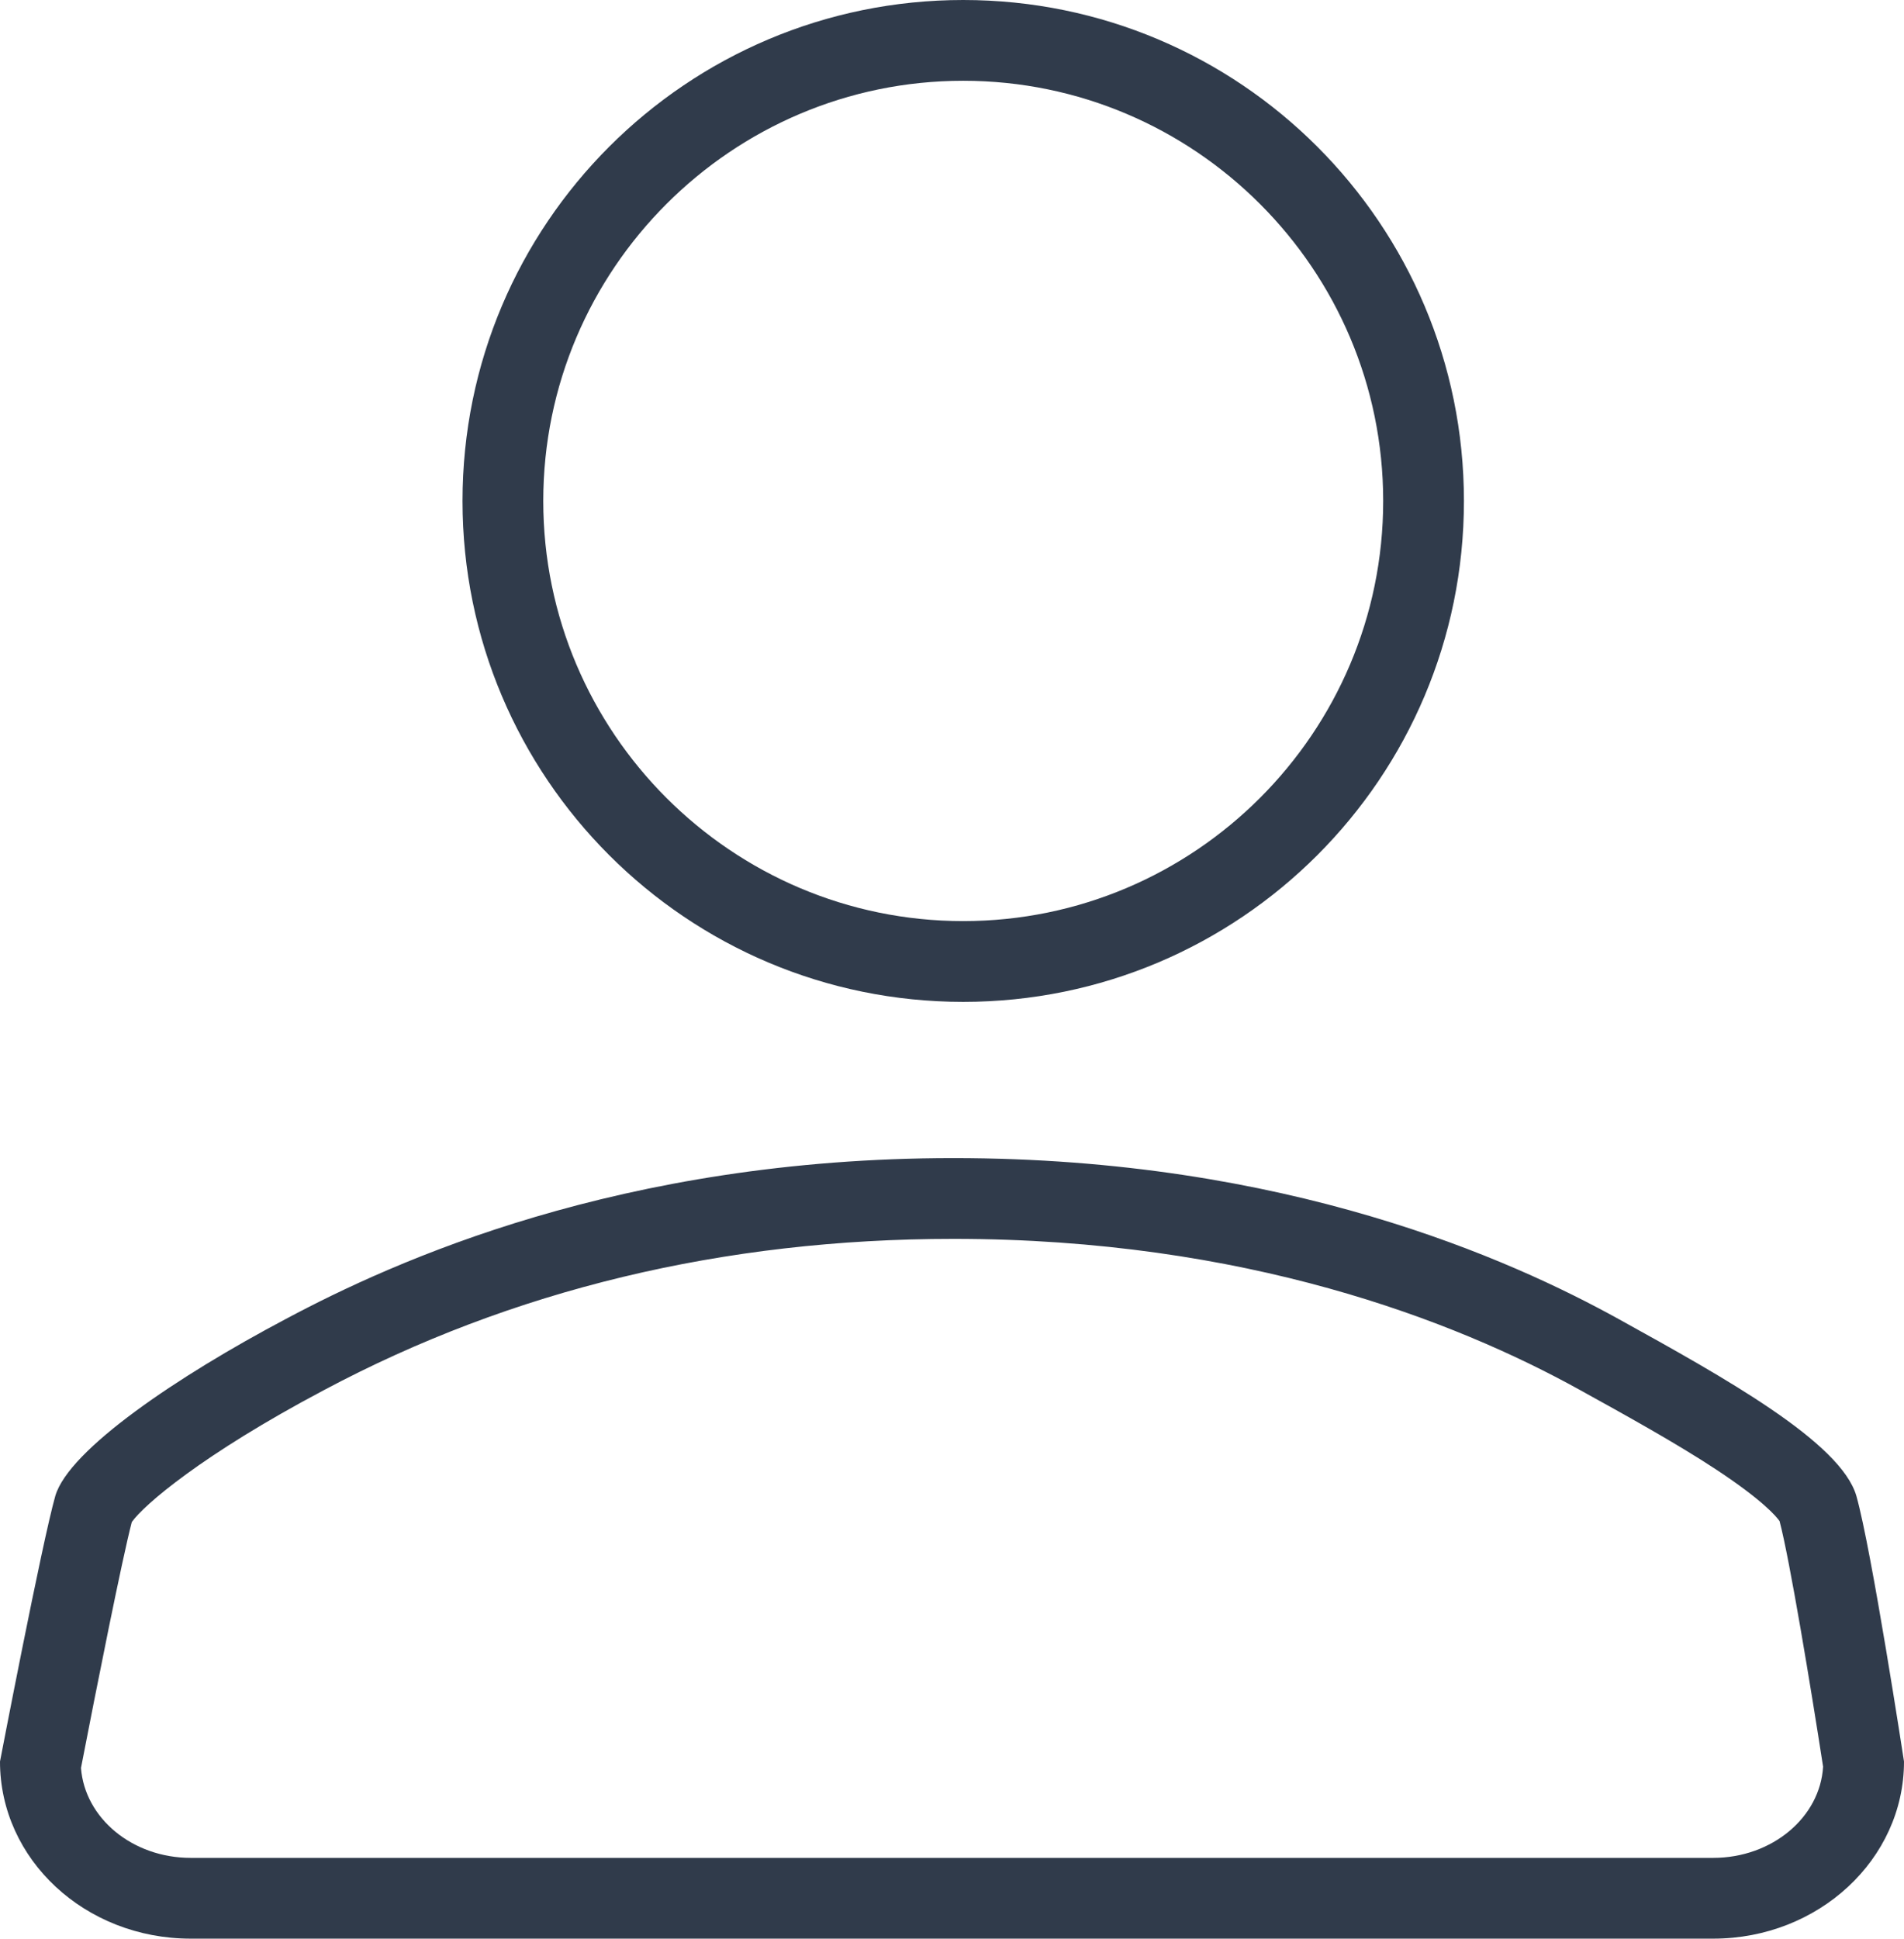 <svg xmlns="http://www.w3.org/2000/svg" width="23.58" height="24" viewBox="0 0 23.58 24">
  <g id="Unión_47" data-name="Unión 47" transform="translate(-21980.645 9857.155)" fill="none">
    <path d="M21983.006-9833.155a2.279,2.279,0,0,1-2.361-2.192s.521-2.713.686-3.288,1.518-1.484,2.855-2.191a17.289,17.289,0,0,1,8.268-1.991,16.854,16.854,0,0,1,8.234,1.991c1.324.732,2.756,1.528,2.947,2.191s.59,3.288.59,3.288a2.282,2.282,0,0,1-2.361,2.192Zm3.367-17.8a6.2,6.2,0,0,1,6.2-6.2,6.2,6.2,0,0,1,6.2,6.2,6.2,6.2,0,0,1-6.2,6.2A6.2,6.2,0,0,1,21986.373-9850.953Z" stroke="none"/>
    <path d="M 22001.863 -9834.155 C 22002.59 -9834.155 22003.186 -9834.656 22003.223 -9835.284 C 22003.072 -9836.261 22002.809 -9837.852 22002.684 -9838.324 C 22002.645 -9838.38 22002.48 -9838.579 22001.898 -9838.963 C 22001.4 -9839.291 22000.764 -9839.642 22000.203 -9839.952 C 21998.662 -9840.804 21996.066 -9841.818 21992.453 -9841.818 C 21989.609 -9841.818 21986.986 -9841.188 21984.652 -9839.943 C 21983.148 -9839.147 21982.422 -9838.52 21982.277 -9838.312 C 21982.158 -9837.856 21981.842 -9836.271 21981.648 -9835.268 C 21981.695 -9834.647 21982.285 -9834.155 21983.006 -9834.155 L 22001.863 -9834.155 M 21992.574 -9845.752 C 21995.441 -9845.752 21997.775 -9848.085 21997.775 -9850.953 C 21997.775 -9853.821 21995.441 -9856.155 21992.574 -9856.155 C 21989.707 -9856.155 21987.373 -9853.821 21987.373 -9850.953 C 21987.373 -9848.085 21989.707 -9845.752 21992.574 -9845.752 M 22001.863 -9833.155 L 21983.006 -9833.155 C 21981.699 -9833.155 21980.645 -9834.135 21980.645 -9835.348 C 21980.645 -9835.348 21981.166 -9838.061 21981.33 -9838.636 C 21981.498 -9839.209 21982.848 -9840.12 21984.186 -9840.827 C 21985.52 -9841.539 21988.328 -9842.818 21992.453 -9842.818 C 21996.58 -9842.818 21999.361 -9841.56 22000.688 -9840.827 C 22002.012 -9840.095 22003.443 -9839.299 22003.635 -9838.636 C 22003.824 -9837.971 22004.225 -9835.348 22004.225 -9835.348 C 22004.225 -9834.135 22003.164 -9833.155 22001.863 -9833.155 Z M 21992.574 -9844.752 C 21989.15 -9844.752 21986.373 -9847.528 21986.373 -9850.953 C 21986.373 -9854.379 21989.15 -9857.155 21992.574 -9857.155 C 21996 -9857.155 21998.775 -9854.379 21998.775 -9850.953 C 21998.775 -9847.528 21996 -9844.752 21992.574 -9844.752 Z" stroke="none" fill="#303b4b"/>
  </g>
</svg>
